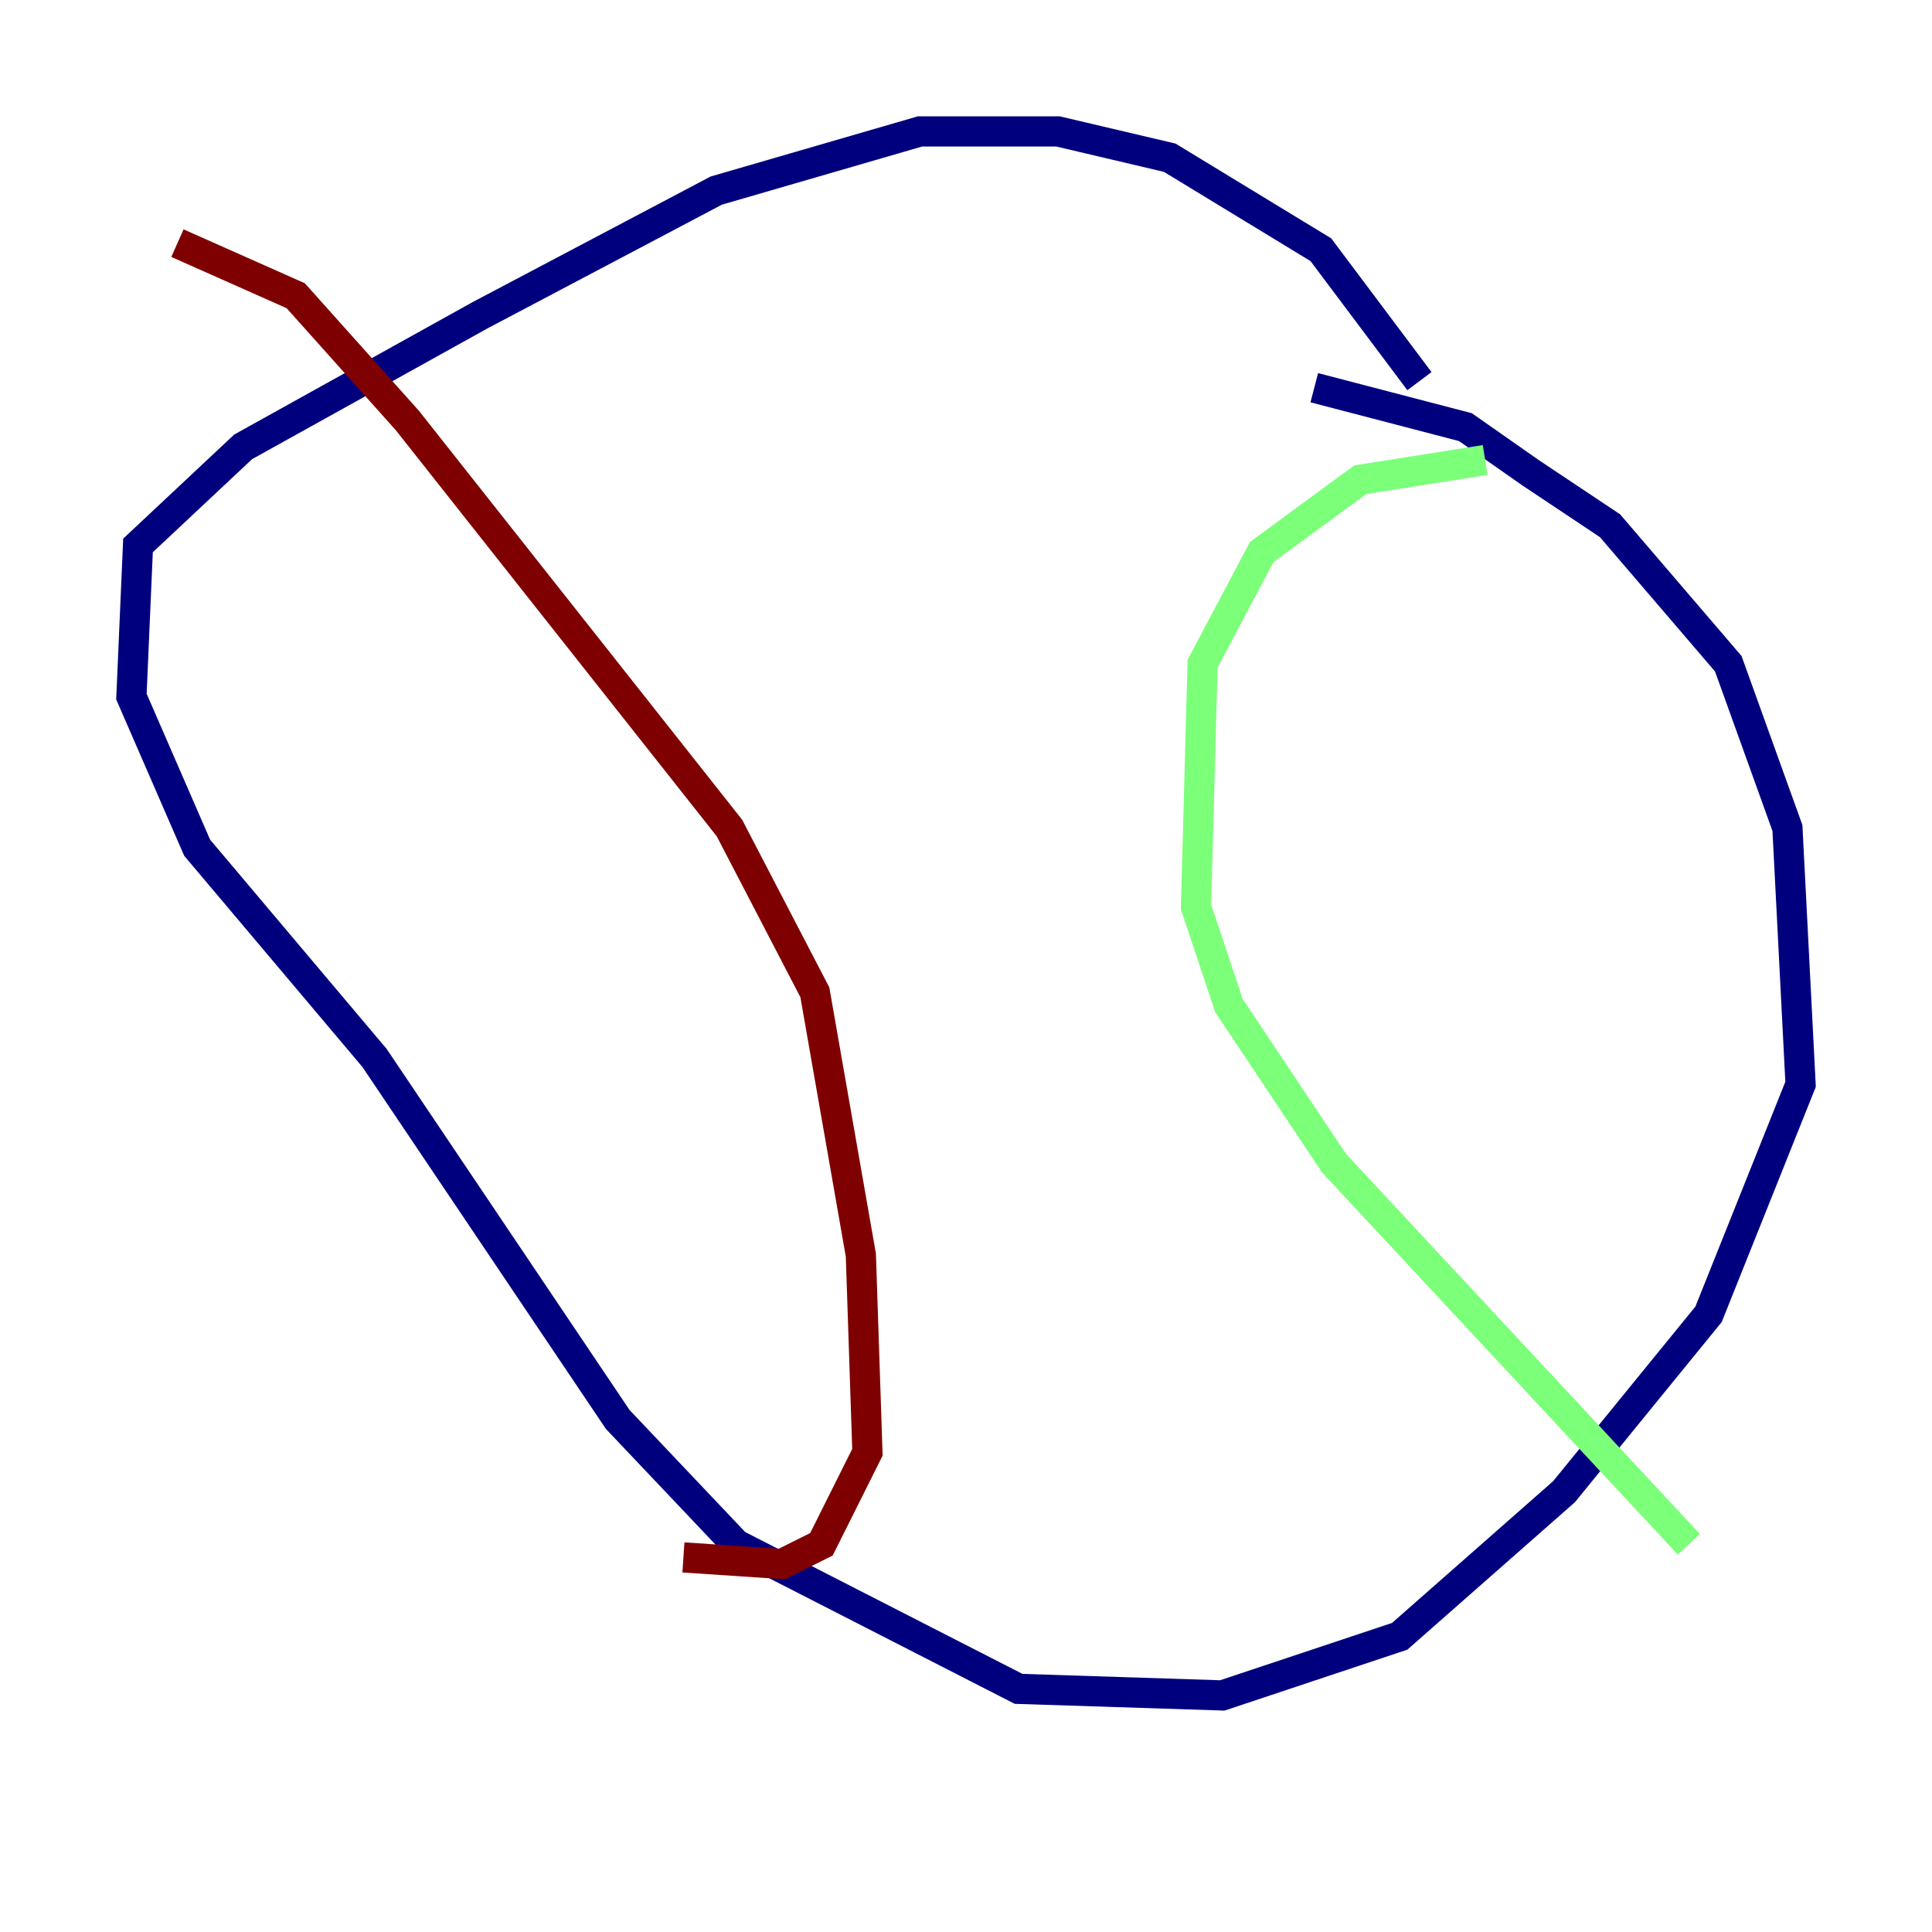 <?xml version="1.0" encoding="utf-8" ?>
<svg baseProfile="tiny" height="128" version="1.2" viewBox="0,0,128,128" width="128" xmlns="http://www.w3.org/2000/svg" xmlns:ev="http://www.w3.org/2001/xml-events" xmlns:xlink="http://www.w3.org/1999/xlink"><defs /><polyline fill="none" points="87.075,25.687 97.088,28.299 101.442,31.347 106.667,34.83 114.503,43.973 118.422,54.857 119.293,71.837 113.197,87.075 103.619,98.83 92.735,108.408 80.98,112.326 67.483,111.891 48.762,102.313 40.925,94.041 24.816,70.095 13.061,56.163 8.707,46.15 9.143,36.136 16.109,29.605 31.782,20.898 47.456,12.626 60.952,8.707 70.095,8.707 77.497,10.449 87.51,16.544 94.041,25.252" stroke="#00007f" stroke-width="2" /><polyline fill="none" points="98.395,30.476 90.122,31.782 83.592,36.571 79.674,43.973 79.238,60.082 81.415,66.612 88.381,77.061 111.891,102.313" stroke="#7cff79" stroke-width="2" /><polyline fill="none" points="11.755,16.109 19.592,19.592 26.993,27.864 48.327,54.857 53.986,65.742 57.034,83.156 57.469,96.218 54.422,102.313 51.809,103.619 45.279,103.184" stroke="#7f0000" stroke-width="2" /></svg>